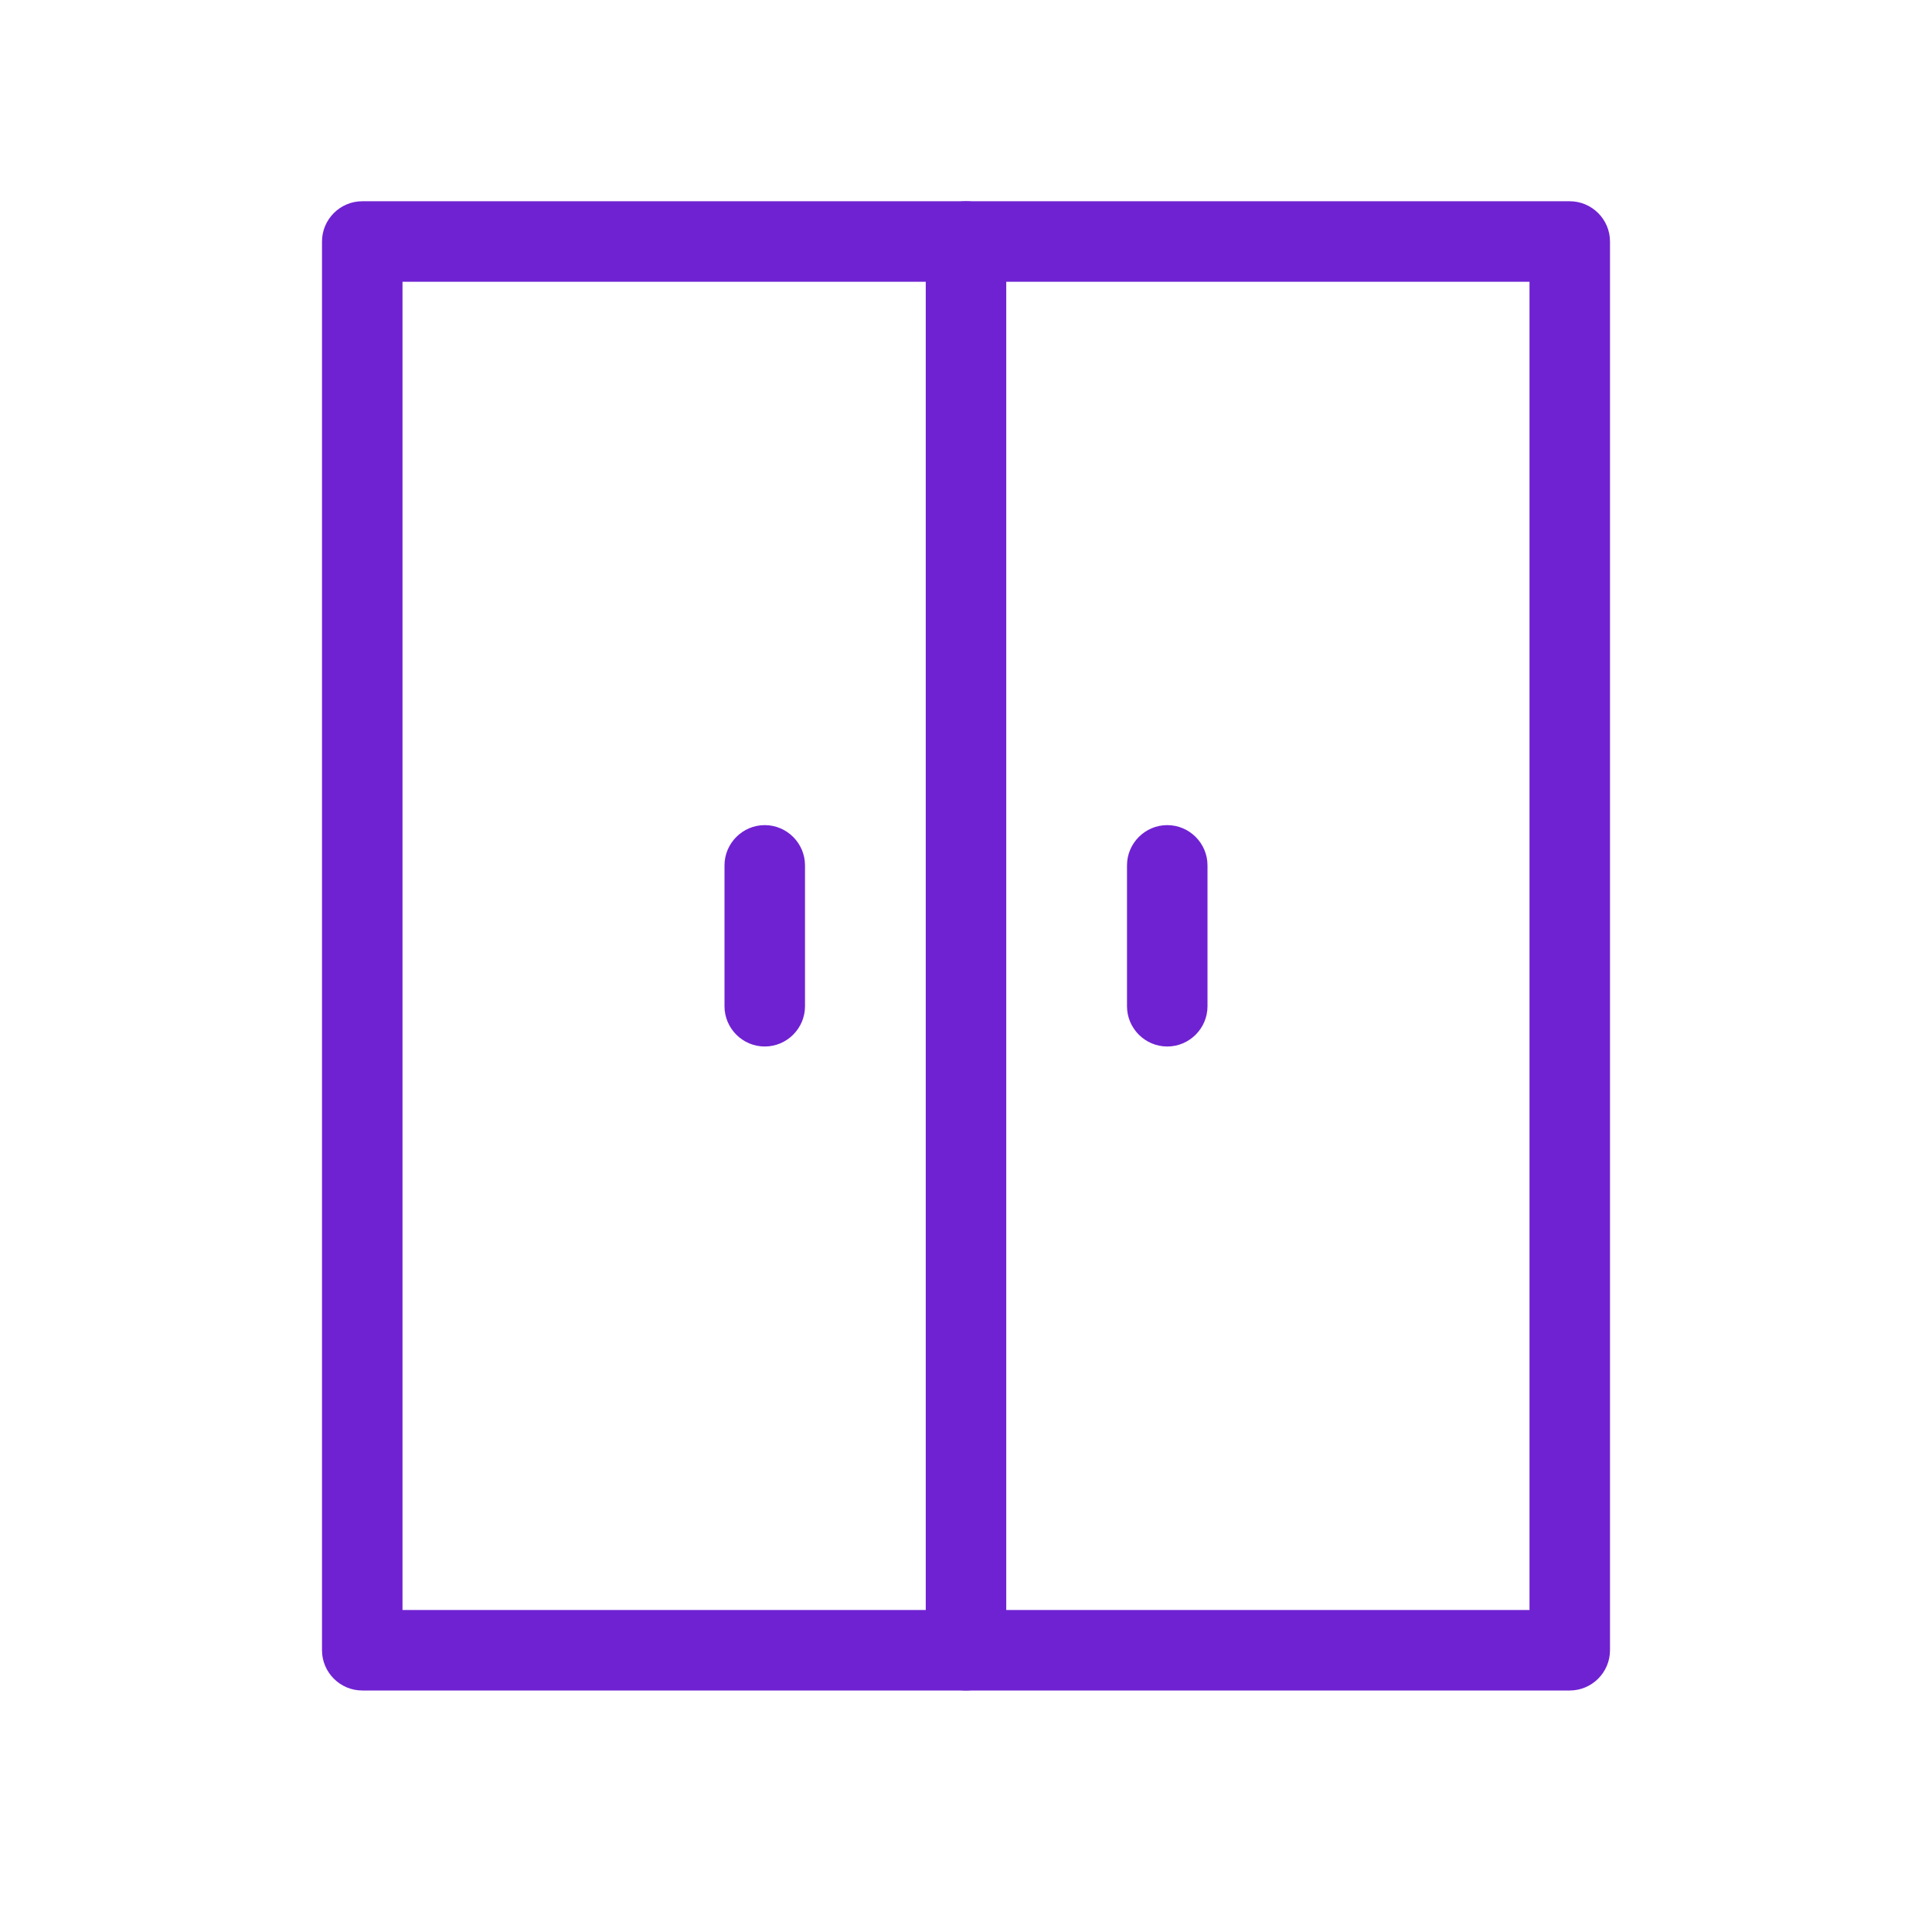 <svg width="48" height="48" viewBox="0 0 48 48" fill="none" xmlns="http://www.w3.org/2000/svg">
<path d="M19 26C18.45 26 18 25.55 18 25V21.5C18 20.95 18.45 20.5 19 20.5C19.55 20.5 20 20.95 20 21.5V25C20 25.55 19.55 26 19 26Z" fill="#6F22D2"/>
<path d="M29 26C28.45 26 28 25.55 28 25V21.5C28 20.95 28.45 20.5 29 20.5C29.55 20.5 30 20.95 30 21.5V25C30 25.55 29.55 26 29 26Z" fill="#6F22D2"/>
<path d="M39 42H9C8.45 42 8 41.55 8 41V6C8 5.45 8.45 5 9 5H39C39.55 5 40 5.45 40 6V41C40 41.55 39.55 42 39 42ZM10 40H38V7H10V40Z" fill="#6F22D2"/>
<path d="M24 42C23.45 42 23 41.55 23 41V6C23 5.45 23.45 5 24 5C24.55 5 25 5.45 25 6V41C25 41.55 24.55 42 24 42Z" fill="#6F22D2"/>
</svg>
